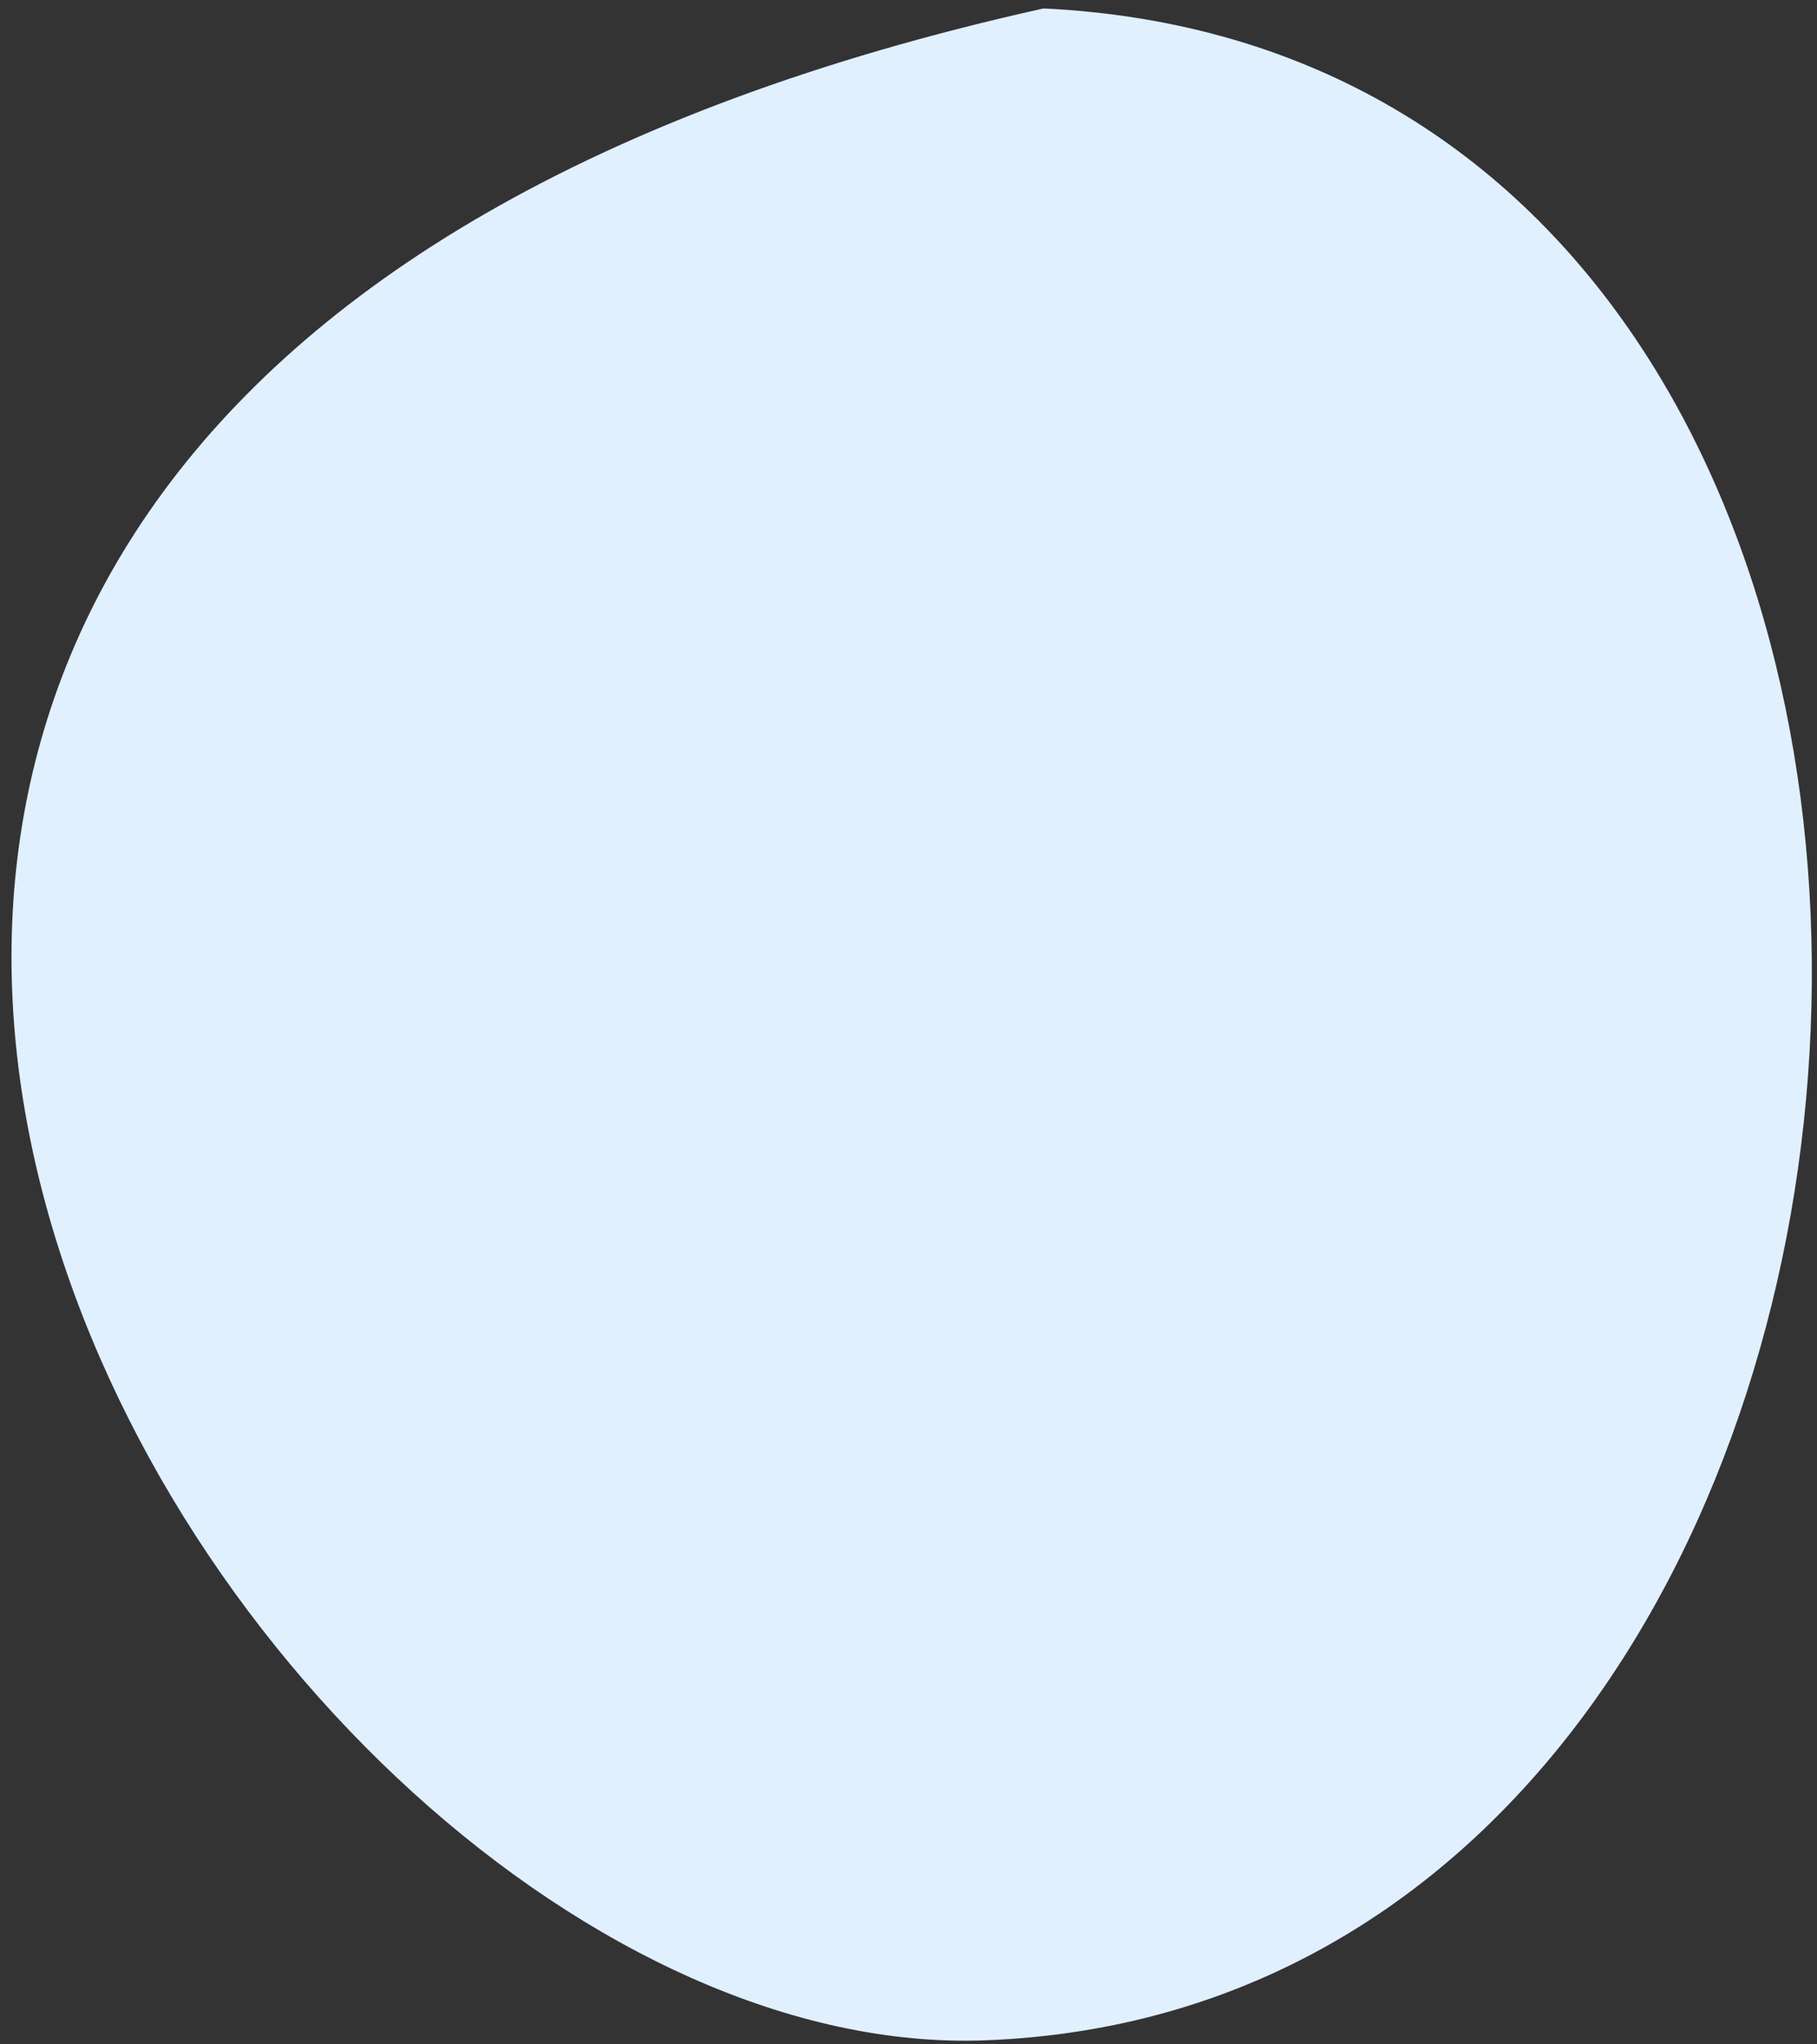 <svg width="64" height="72" viewBox="0 0 64 72" fill="none" xmlns="http://www.w3.org/2000/svg">
<rect x="0" y="0" width="64" height="72" fill="#333333" stroke="none"/>
<path d="M36.757 0.297C-27.495 14.586 7.55 72.885 34.703 71.858C71.301 70.471 74.953 2.143 36.757 0.297Z" fill="#E0F0FF"/>
</svg>
